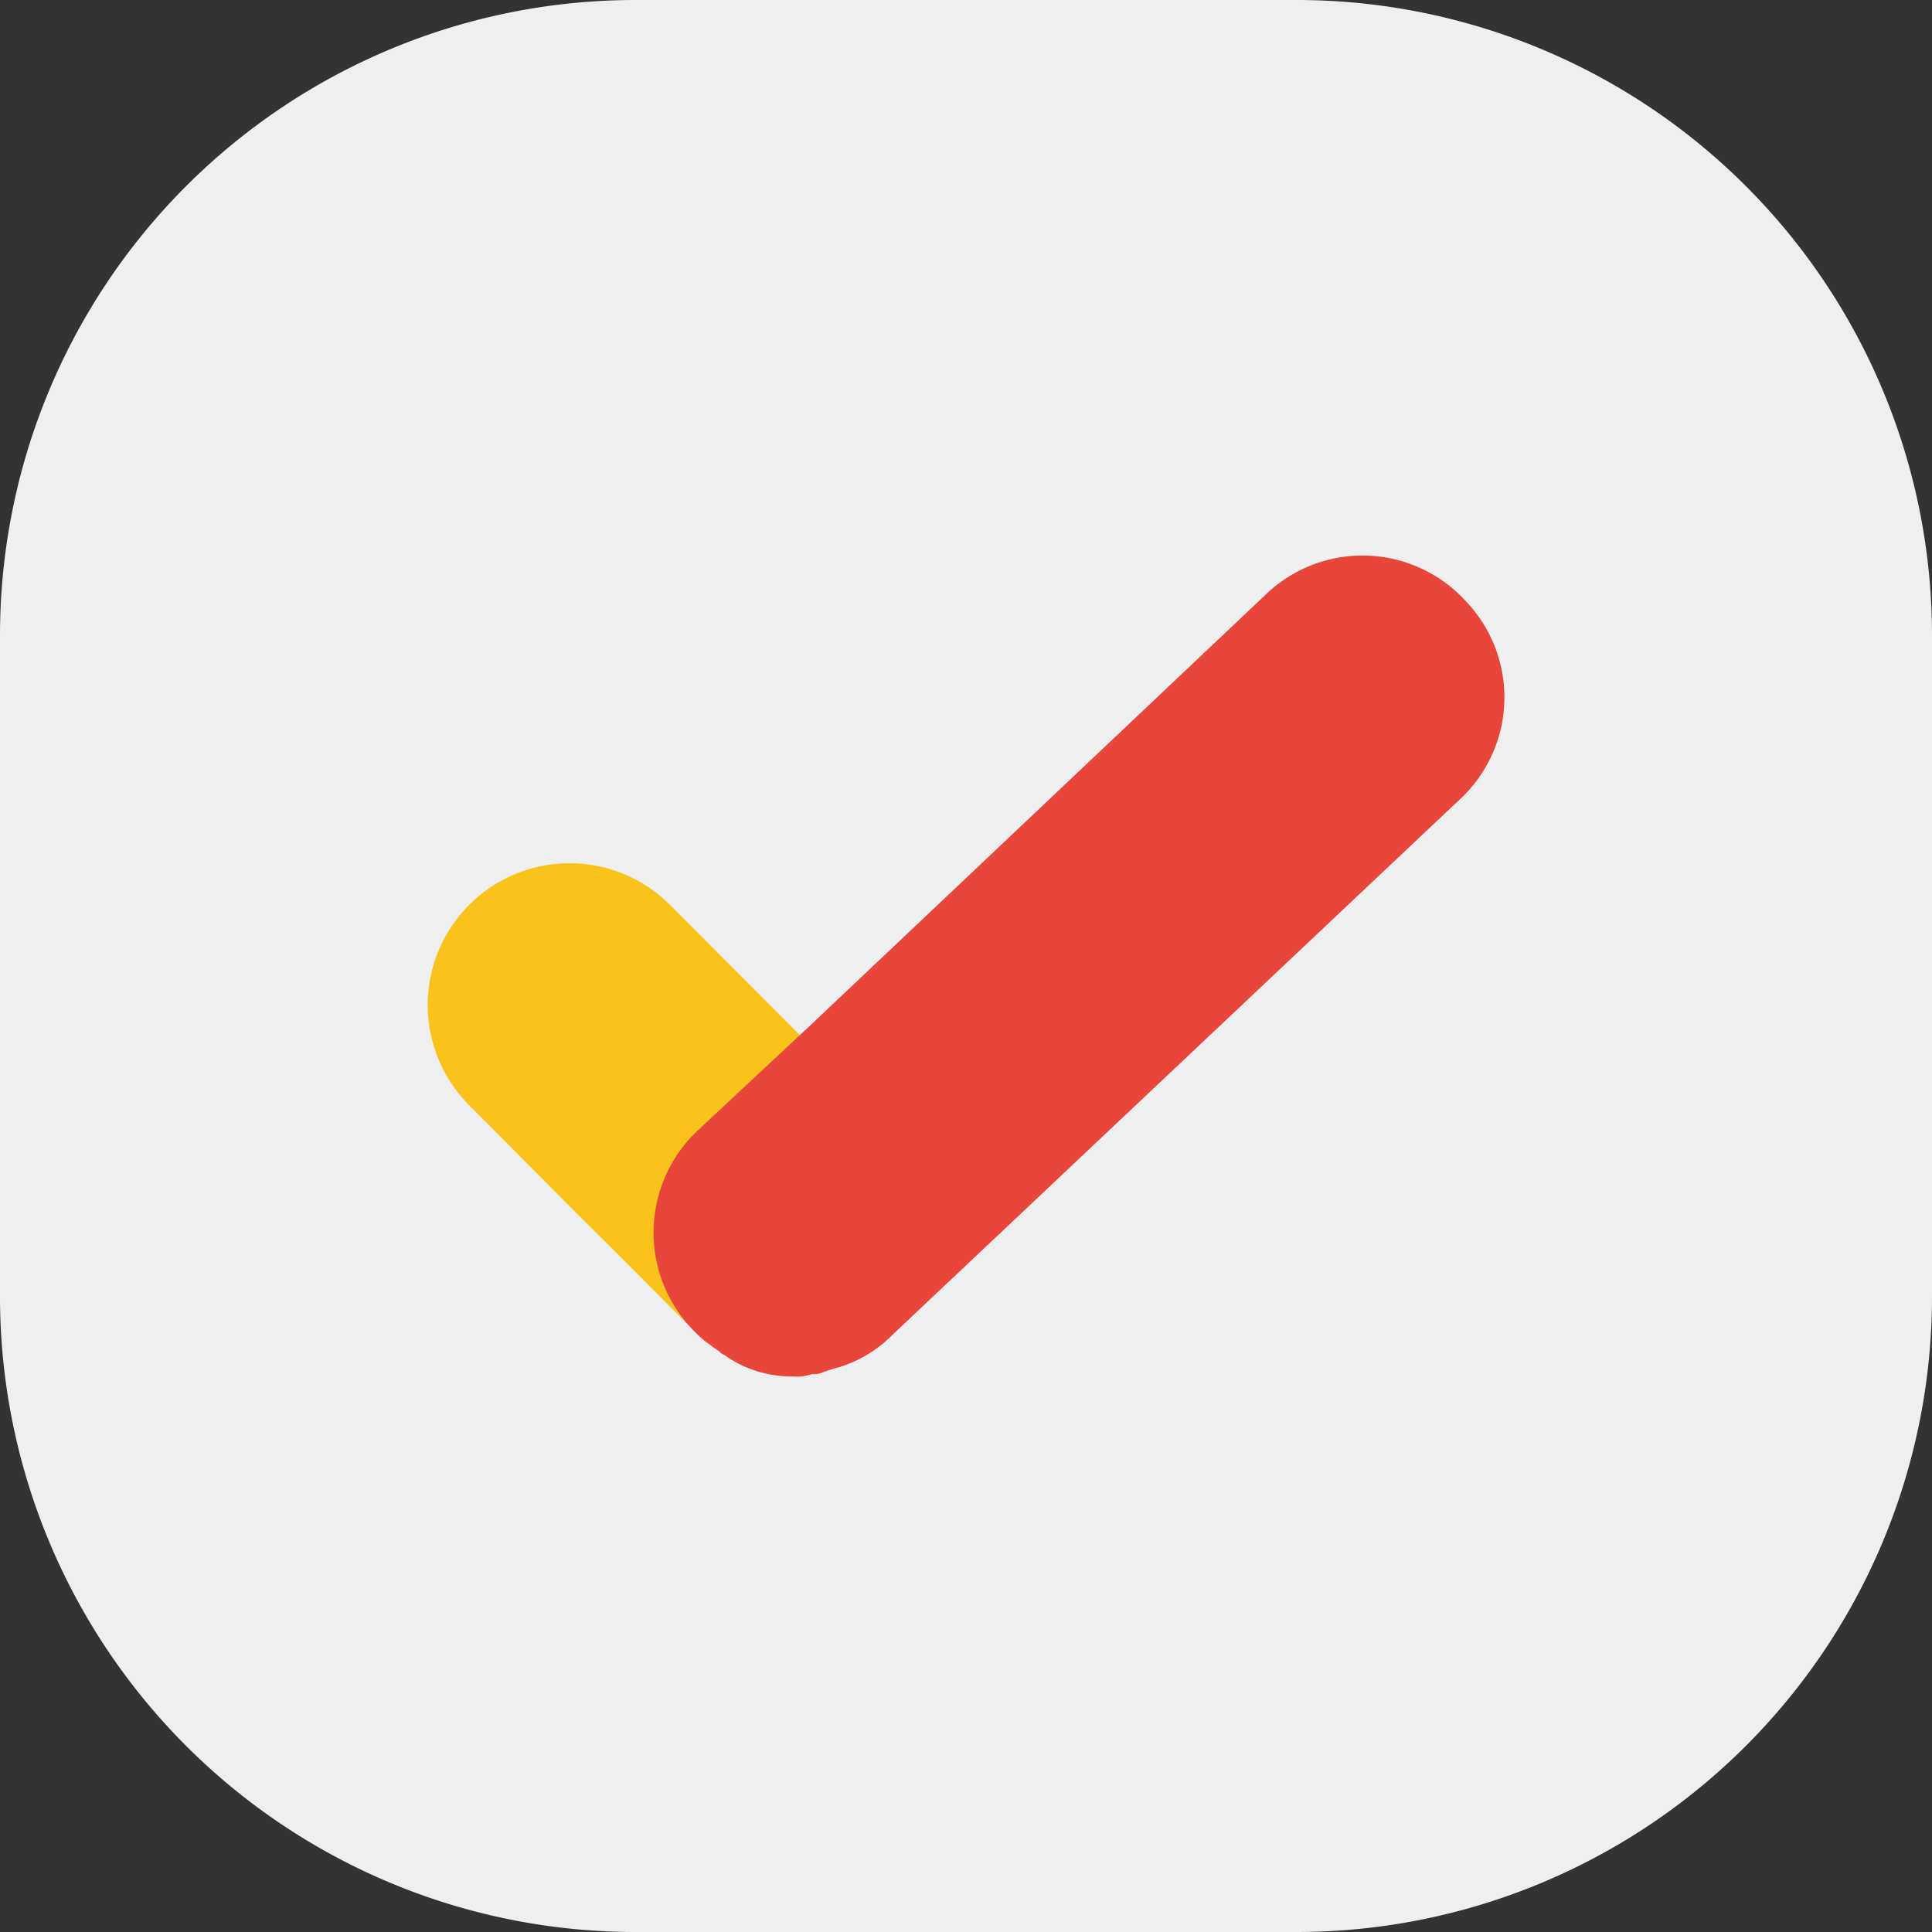 <svg xmlns="http://www.w3.org/2000/svg" xmlns:xlink="http://www.w3.org/1999/xlink" viewBox="0 0 64.06 64.06"><rect x="0" y="0" width="64.06" height="64.06" fill="#333333" stroke="none"/><defs><style>.cls-1{fill:none;}.cls-2{clip-path:url(#clip-path);}.cls-3{fill:#efefef;}.cls-4{fill:#fac31b;}.cls-5{fill:#e9463b;}</style><clipPath id="clip-path"><rect class="cls-1" width="64.06" height="64.06"/></clipPath></defs><g id="Layer_2" data-name="Layer 2"><g id="Layer_1-2" data-name="Layer 1"><g class="cls-2"><path class="cls-3" d="M43,64.06H21.07A21.07,21.07,0,0,1,0,43V21.07A21.07,21.07,0,0,1,21.07,0H43A21.07,21.07,0,0,1,64.06,21.07V43A21.07,21.07,0,0,1,43,64.06"/></g><path class="cls-4" d="M23.17,37.46l3.37-3.12L22.21,30a4.7,4.7,0,0,0-6.65,6.65l.48.48,1.28,1.29L19,40.11l1.77,1.76,1.52,1.53,1,1c.08.08.24.16.32.24-.16-.16-.4-.32-.56-.48a4.64,4.64,0,0,1,.16-6.66"/><path class="cls-5" d="M48.58,19.91a4.63,4.63,0,0,0-6.65-.16l-15,14.19-3.77,3.52A4.64,4.64,0,0,0,23,44.12a3.48,3.48,0,0,0,.56.48c.08.08.24.16.32.24s.16.08.24.16a3.86,3.86,0,0,0,2.17.64,1.56,1.56,0,0,0,.64-.08.72.72,0,0,0,.4-.08c.08,0,.16-.08.32-.08h-.08a4.18,4.18,0,0,0,2-1.12L48.42,26.49a4.61,4.61,0,0,0,.16-6.58"/></g></g></svg>